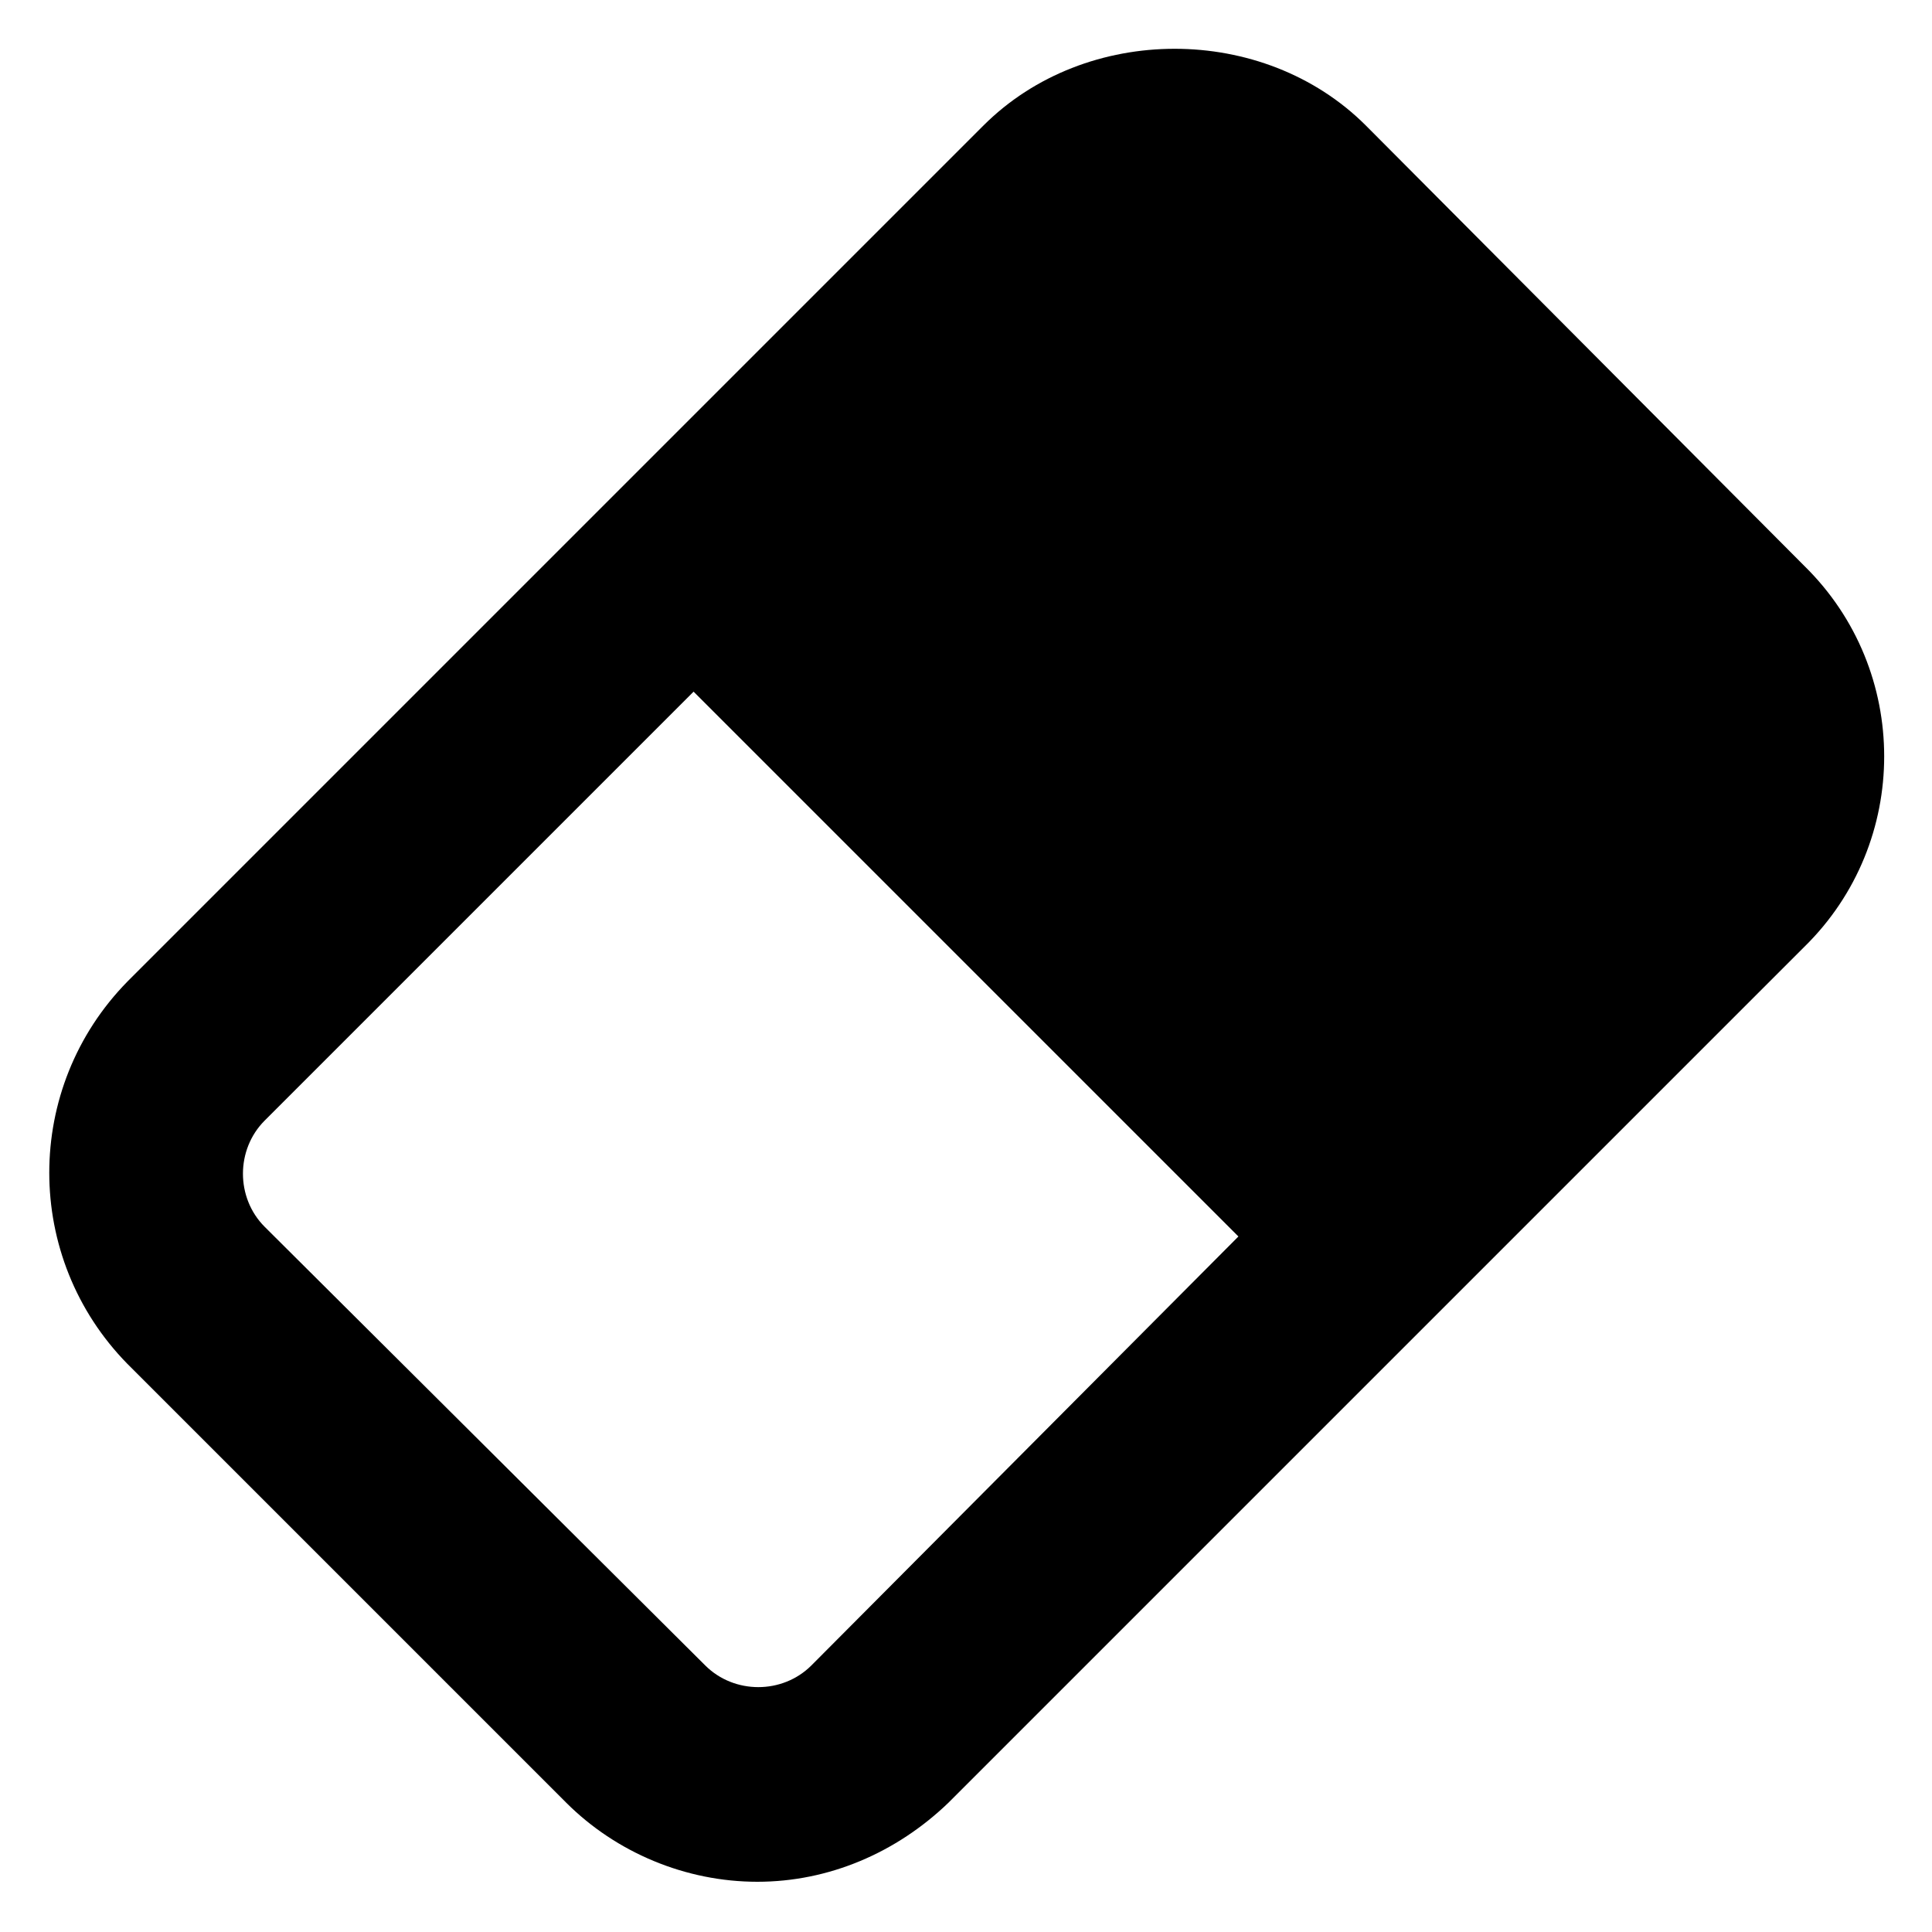 <svg xmlns="http://www.w3.org/2000/svg" viewBox="0 0 100 100">
  <path d="M5268.4 2410.3c-.6 0-1 .4-1 1s.4 1 1 1h4.3c.6 0 1-.4 1-1s-.4-1-1-1h-4.3zm4.3 3.4h-4.3c-.6 0-1 .4-1 1s.4 1 1 1h4.3c.6 0 1-.4 1-1s-.4-1-1-1zm0 3.3h-4.3c-.6 0-1 .4-1 1s.4 1 1 1h4.3c.6 0 1-.4 1-1 0-.5-.4-1-1-1zM93.4 29.3 70.7 6.5c-5.3-5.3-14.5-5.3-19.8 0L6.6 50.8c-5.4 5.5-5.4 14.3 0 19.8l22.7 22.7c2.6 2.6 6.2 4.1 9.9 4.1s7.2-1.5 9.9-4.1L93.4 49c5.5-5.4 5.5-14.3 0-19.7zM42 86.2c-1.5 1.5-4 1.5-5.5 0L13.7 63.5c-1.5-1.5-1.5-4 0-5.5l22.2-22.2L64.1 64 42 86.2z"/>
</svg>
